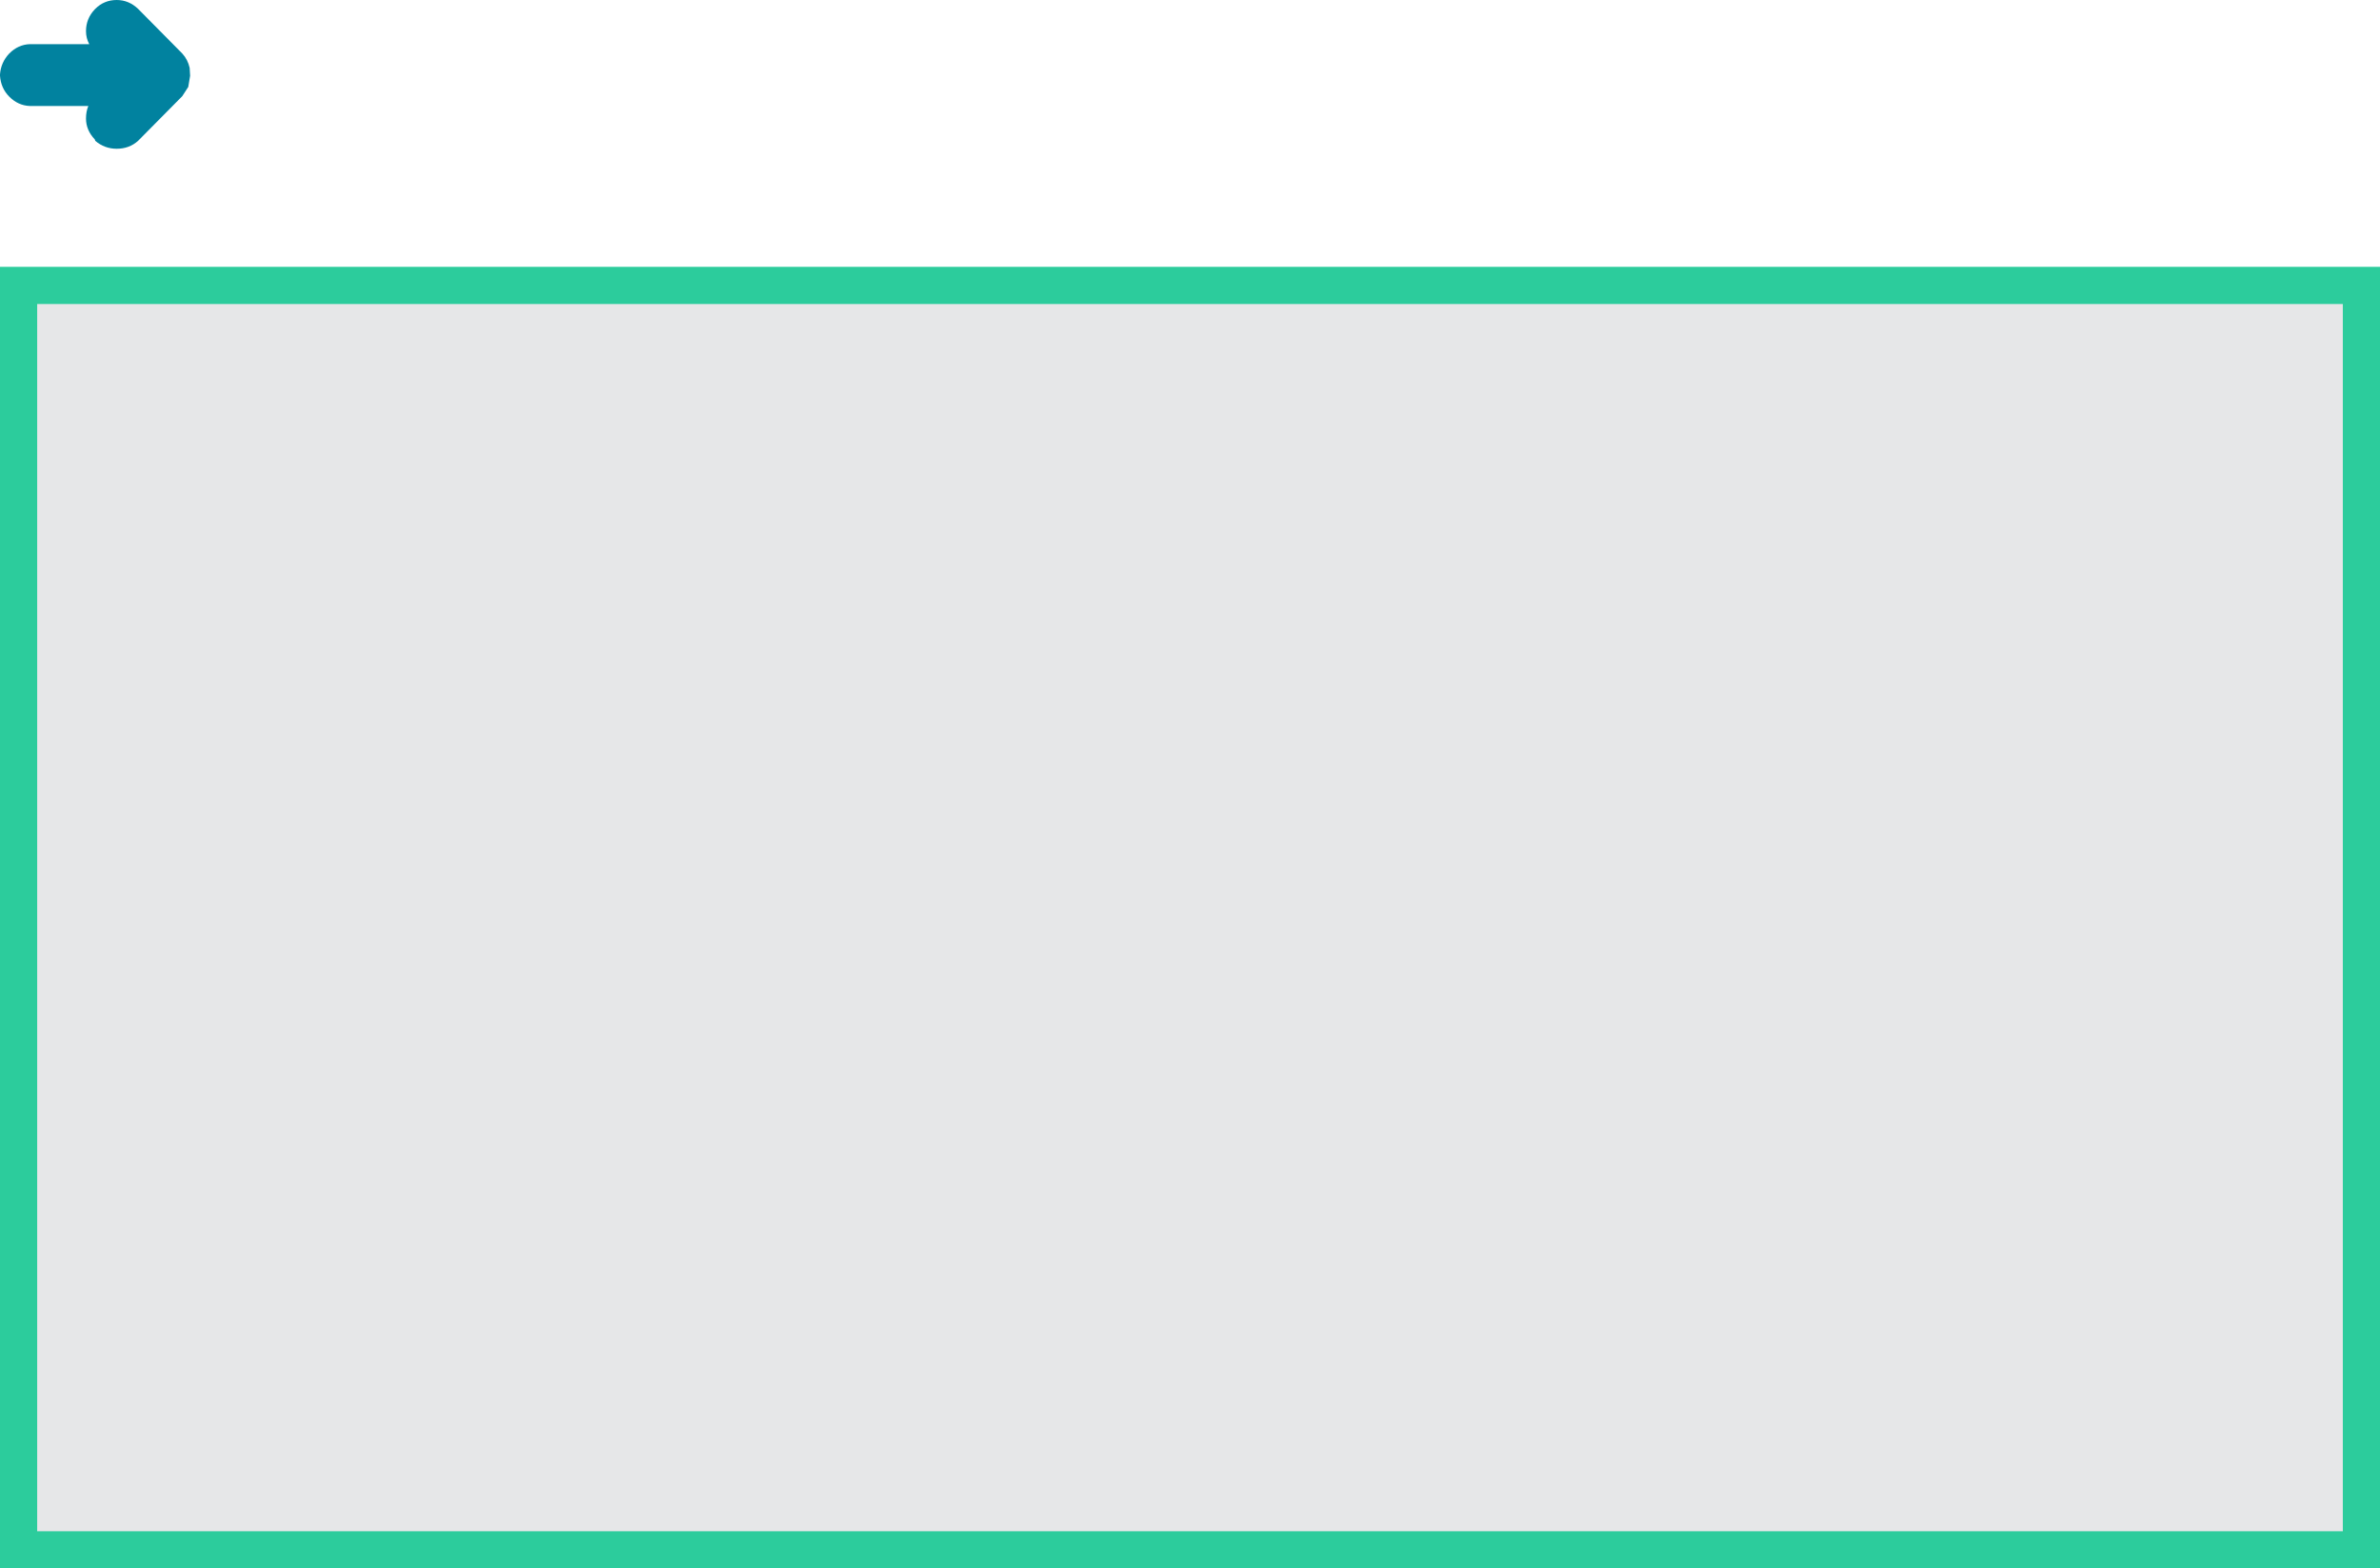 <?xml version="1.0" encoding="UTF-8" standalone="no"?>
<svg xmlns:ffdec="https://www.free-decompiler.com/flash" xmlns:xlink="http://www.w3.org/1999/xlink" ffdec:objectType="shape" height="168.7px" width="256.0px" xmlns="http://www.w3.org/2000/svg">
  <g transform="matrix(1.0, 0.0, 0.0, 1.0, -779.8, -238.5)">
    <path d="M789.05 241.85 Q789.05 240.5 790.0 239.5 L790.05 239.45 Q791.0 238.5 792.35 238.5 793.65 238.5 794.65 239.45 L799.4 244.25 Q800.0 244.9 800.2 245.8 L800.25 246.65 800.05 247.85 799.4 248.85 794.65 253.65 Q793.7 254.5 792.35 254.5 791.05 254.5 790.05 253.65 L790.0 253.5 Q789.05 252.5 789.05 251.25 789.05 250.5 789.3 249.9 L783.0 249.9 Q781.75 249.85 780.8 248.9 779.9 248.0 779.8 246.65 L779.8 246.5 Q779.9 245.2 780.8 244.25 781.75 243.3 783.0 243.25 L789.4 243.25 Q789.05 242.6 789.05 241.85" fill="#01829f" fill-rule="evenodd" stroke="none"/>
    <path d="M1035.8 267.2 L1035.8 407.2 779.8 407.2 779.8 267.2 1035.8 267.2" fill="#2ccc9c" fill-rule="evenodd" stroke="none"/>
    <path d="M1031.8 271.2 L1031.8 403.2 783.8 403.2 783.8 271.2 1031.8 271.2" fill="#e6e7e8" fill-rule="evenodd" stroke="none"/>
  </g>
</svg>
